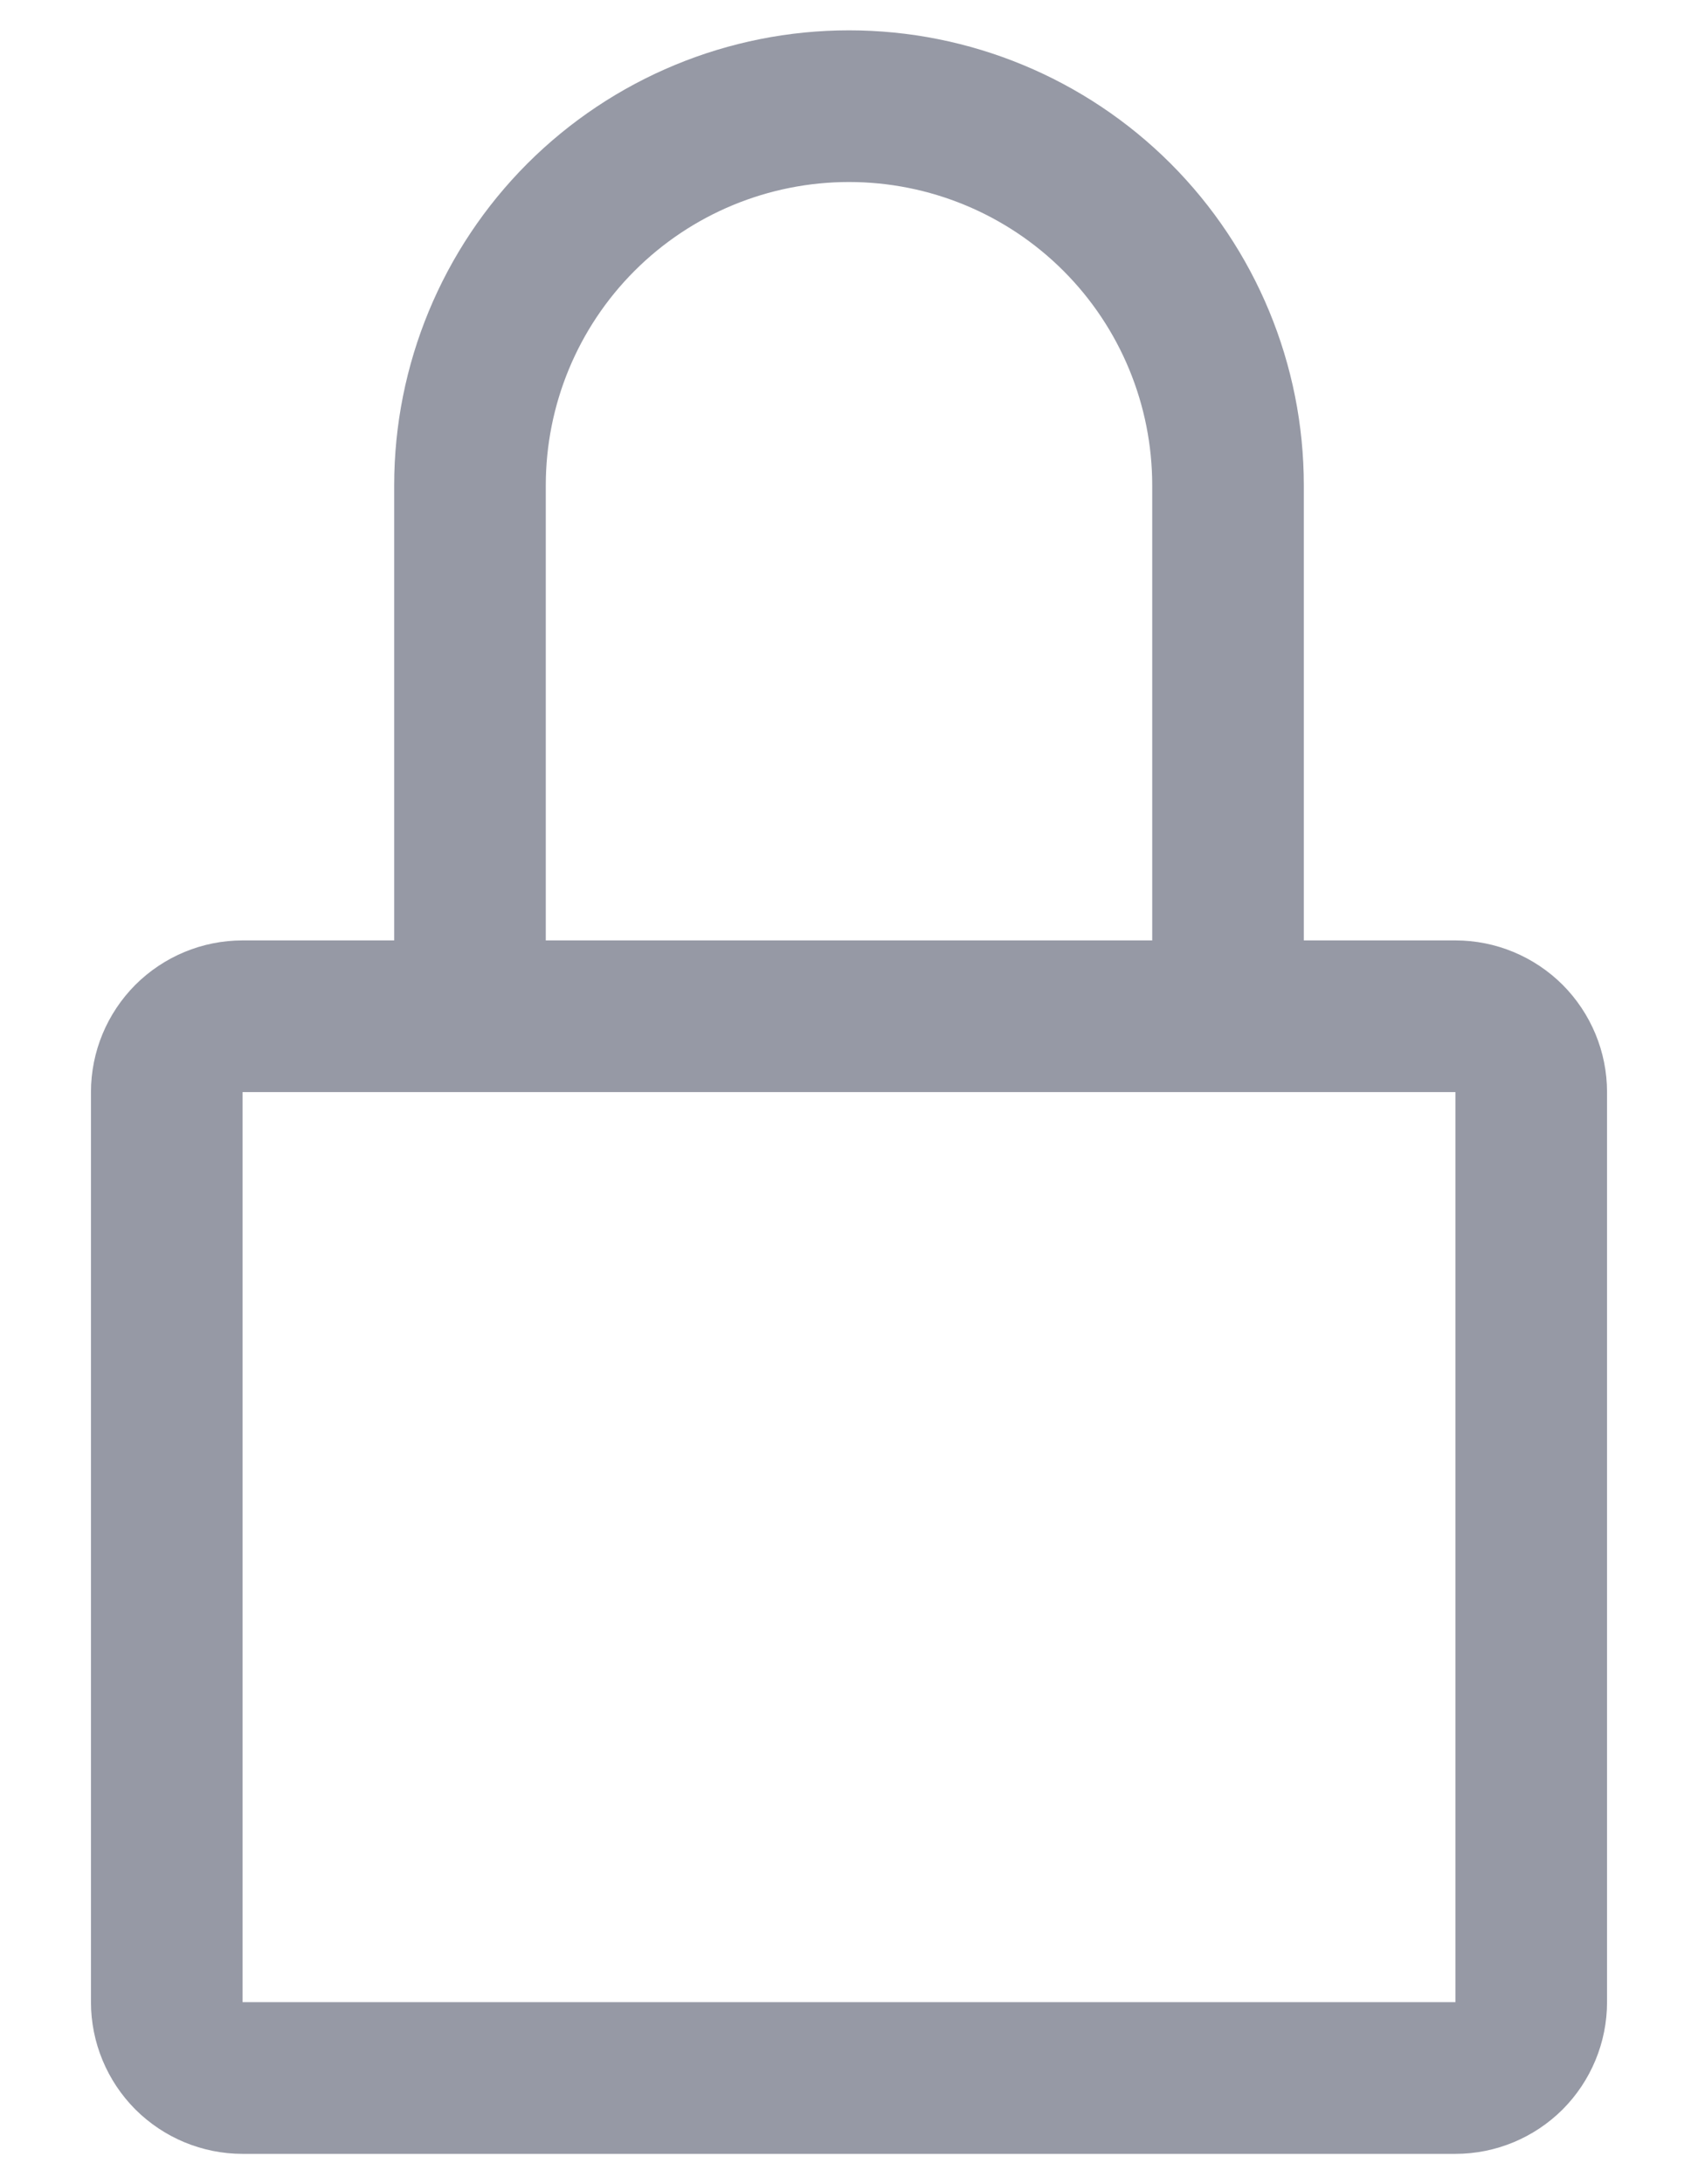 <svg width="14" height="18" viewBox="0 0 14 18" fill="none" xmlns="http://www.w3.org/2000/svg">
    <path d="M12 7.75H10.75V4C10.75 3.005 10.355 2.052 9.652 1.348C8.948 0.645 7.995 0.25 7 0.25C6.005 0.25 5.052 0.645 4.348 1.348C3.645 2.052 3.25 3.005 3.25 4V7.75H2C1.668 7.75 1.351 7.882 1.116 8.116C0.882 8.351 0.75 8.668 0.75 9V16.5C0.75 16.831 0.882 17.149 1.116 17.384C1.351 17.618 1.668 17.75 2 17.75H12C12.332 17.75 12.649 17.618 12.884 17.384C13.118 17.149 13.25 16.831 13.25 16.5V9C13.25 8.668 13.118 8.351 12.884 8.116C12.649 7.882 12.332 7.75 12 7.75ZM4.5 4C4.5 3.337 4.763 2.701 5.232 2.232C5.701 1.763 6.337 1.5 7 1.5C7.663 1.5 8.299 1.763 8.768 2.232C9.237 2.701 9.5 3.337 9.5 4V7.75H4.5V4ZM12 16.5H2V9H12V16.5Z" fill="#9699A5" />
</svg>
    